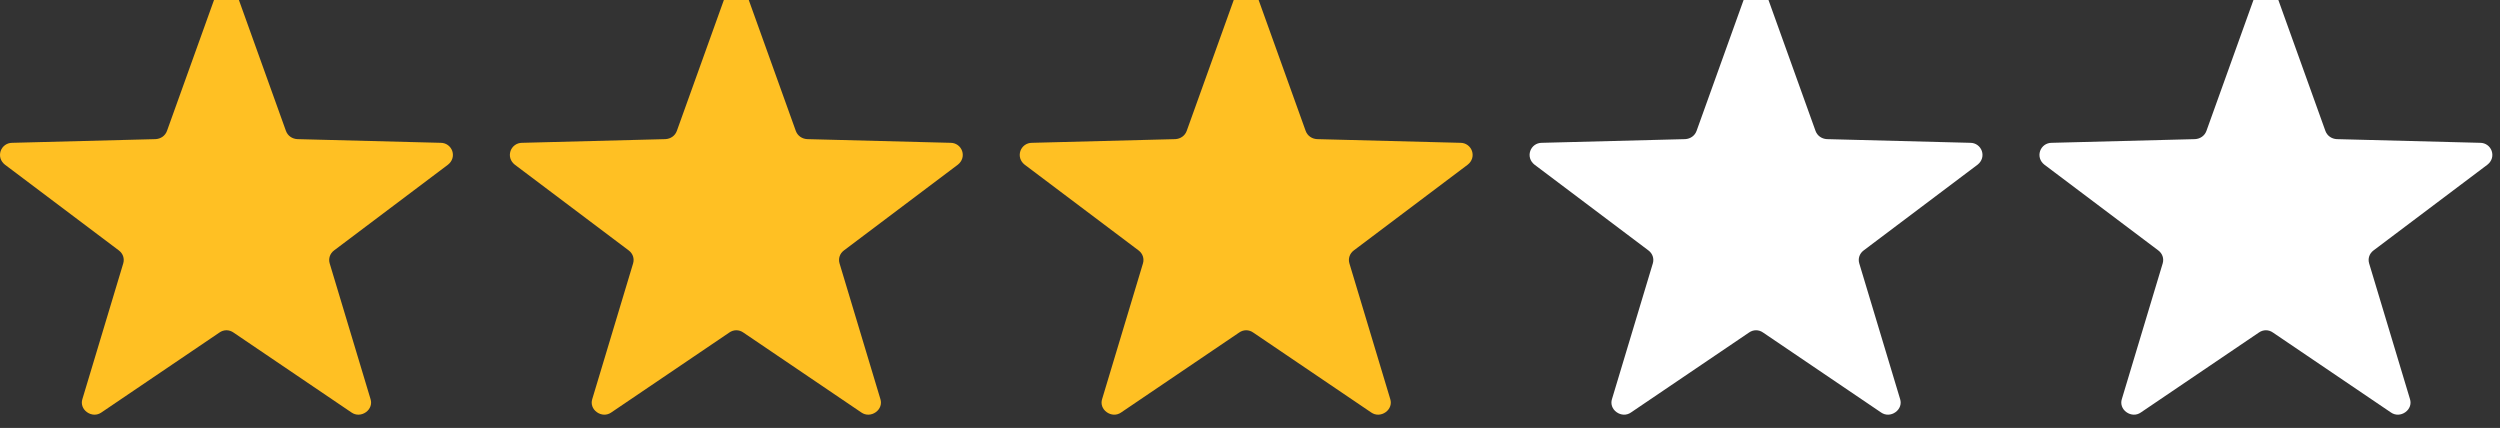 <?xml version="1.0" encoding="UTF-8" standalone="no"?>
<!DOCTYPE svg PUBLIC "-//W3C//DTD SVG 1.1//EN" "http://www.w3.org/Graphics/SVG/1.1/DTD/svg11.dtd">
<svg width="100%" height="100%" viewBox="0 0 590 101" version="1.1" xmlns="http://www.w3.org/2000/svg" xmlns:xlink="http://www.w3.org/1999/xlink" xml:space="preserve" style="fill-rule:evenodd;clip-rule:evenodd;stroke-linejoin:round;stroke-miterlimit:1.414;">
    <rect x="0" y="0" width="590" height="101" fill="#333333" stroke="none"/>
    <g transform="matrix(1,0,0,1,-3,-2)">
        <g id="Stars_x3" transform="matrix(3.082,0,0,3.082,-6084.06,-3386.51)">
            <g id="Star-Icon-Inactive" transform="matrix(2.169,0,0,2.169,1408.92,-3358.62)">
                <path d="M340.583,2055.29C340.646,2055.11 340.807,2055 340.998,2055C341.189,2055 341.35,2055.11 341.413,2055.29L343.098,2059.98C343.16,2060.15 343.315,2060.26 343.501,2060.27L348.563,2060.4C348.753,2060.4 348.911,2060.52 348.97,2060.69C349.029,2060.87 348.971,2061.05 348.821,2061.17L344.796,2064.2C344.649,2064.31 344.591,2064.49 344.643,2064.66L346.085,2069.45C346.139,2069.62 346.075,2069.8 345.921,2069.91C345.766,2070.02 345.569,2070.03 345.412,2069.92L341.249,2067.1C341.095,2066.99 340.901,2066.99 340.747,2067.1L336.583,2069.92C336.427,2070.03 336.23,2070.02 336.075,2069.91C335.921,2069.8 335.857,2069.62 335.911,2069.45L337.353,2064.66C337.405,2064.49 337.347,2064.31 337.2,2064.2L333.175,2061.17C333.025,2061.05 332.967,2060.87 333.026,2060.69C333.085,2060.52 333.242,2060.4 333.433,2060.4L338.494,2060.27C338.681,2060.26 338.836,2060.15 338.898,2059.98L340.583,2055.29Z" style="fill:white;"/>
            </g>
            <g id="Star-Icon-Inactive1" transform="matrix(2.169,0,0,2.169,1408.92,-3358.62)">
                <path d="M322.583,2055.29C322.646,2055.11 322.807,2055 322.998,2055C323.189,2055 323.35,2055.11 323.413,2055.29L325.098,2059.98C325.16,2060.15 325.315,2060.26 325.501,2060.27L330.563,2060.4C330.753,2060.4 330.911,2060.52 330.97,2060.69C331.029,2060.87 330.971,2061.05 330.821,2061.17L326.796,2064.2C326.649,2064.31 326.591,2064.49 326.643,2064.66L328.085,2069.45C328.139,2069.62 328.075,2069.8 327.92,2069.91C327.766,2070.02 327.569,2070.03 327.412,2069.92L323.249,2067.1C323.095,2066.99 322.901,2066.99 322.747,2067.1L318.583,2069.92C318.427,2070.03 318.23,2070.02 318.075,2069.91C317.921,2069.8 317.857,2069.62 317.911,2069.45L319.353,2064.66C319.405,2064.49 319.347,2064.31 319.2,2064.2L315.175,2061.17C315.025,2061.05 314.967,2060.87 315.026,2060.69C315.085,2060.52 315.242,2060.4 315.433,2060.4L320.494,2060.27C320.681,2060.26 320.836,2060.15 320.898,2059.98L322.583,2055.29Z" style="fill:white;"/>
            </g>
            <g id="Star-Icon" transform="matrix(2.169,0,0,2.169,1408.92,-3358.62)">
                <path d="M304.583,2055.29C304.646,2055.11 304.807,2055 304.998,2055C305.189,2055 305.35,2055.11 305.413,2055.29L307.098,2059.98C307.16,2060.15 307.315,2060.26 307.501,2060.27L312.563,2060.4C312.753,2060.4 312.911,2060.52 312.97,2060.69C313.029,2060.87 312.971,2061.05 312.821,2061.17L308.796,2064.2C308.65,2064.31 308.591,2064.49 308.643,2064.66L310.085,2069.45C310.139,2069.62 310.075,2069.8 309.921,2069.91C309.766,2070.02 309.569,2070.03 309.412,2069.92L305.249,2067.1C305.094,2066.99 304.901,2066.99 304.747,2067.1L300.583,2069.92C300.427,2070.03 300.23,2070.02 300.075,2069.91C299.921,2069.8 299.857,2069.62 299.911,2069.45L301.353,2064.66C301.405,2064.49 301.346,2064.31 301.2,2064.2L297.175,2061.17C297.025,2061.05 296.967,2060.87 297.026,2060.69C297.085,2060.52 297.243,2060.4 297.433,2060.4L302.494,2060.27C302.681,2060.26 302.836,2060.15 302.898,2059.98L304.583,2055.29Z" style="fill:rgb(255,192,35);"/>
            </g>
            <g id="Star-Icon1" transform="matrix(2.169,0,0,2.169,1408.92,-3358.62)">
                <path d="M286.583,2055.29C286.646,2055.11 286.807,2055 286.998,2055C287.189,2055 287.35,2055.11 287.413,2055.29L289.098,2059.98C289.16,2060.15 289.315,2060.26 289.502,2060.27L294.563,2060.4C294.753,2060.4 294.911,2060.52 294.97,2060.69C295.029,2060.87 294.971,2061.05 294.821,2061.17L290.796,2064.2C290.649,2064.31 290.591,2064.49 290.643,2064.66L292.085,2069.45C292.139,2069.62 292.075,2069.8 291.921,2069.91C291.766,2070.02 291.569,2070.03 291.412,2069.92L287.249,2067.1C287.094,2066.99 286.901,2066.99 286.747,2067.1L282.583,2069.92C282.427,2070.03 282.23,2070.02 282.075,2069.91C281.921,2069.8 281.857,2069.62 281.911,2069.45L283.353,2064.66C283.405,2064.49 283.347,2064.31 283.2,2064.2L279.175,2061.17C279.025,2061.05 278.967,2060.87 279.026,2060.69C279.085,2060.52 279.243,2060.4 279.433,2060.4L284.494,2060.27C284.681,2060.26 284.836,2060.15 284.898,2059.98L286.583,2055.29Z" style="fill:rgb(255,192,35);"/>
            </g>
            <g id="Star-Icon2" transform="matrix(2.169,0,0,2.169,1408.92,-3358.62)">
                <path d="M268.583,2055.29C268.646,2055.11 268.807,2055 268.998,2055C269.189,2055 269.35,2055.11 269.413,2055.29L271.098,2059.98C271.16,2060.15 271.315,2060.26 271.501,2060.27L276.563,2060.4C276.753,2060.4 276.911,2060.52 276.97,2060.69C277.029,2060.87 276.971,2061.05 276.821,2061.17L272.796,2064.2C272.65,2064.31 272.591,2064.49 272.643,2064.66L274.085,2069.45C274.139,2069.62 274.075,2069.8 273.921,2069.91C273.766,2070.02 273.569,2070.03 273.412,2069.92L269.249,2067.1C269.094,2066.99 268.901,2066.99 268.747,2067.1L264.583,2069.92C264.427,2070.03 264.23,2070.02 264.075,2069.91C263.921,2069.8 263.857,2069.62 263.911,2069.45L265.353,2064.66C265.405,2064.49 265.346,2064.31 265.2,2064.2L261.175,2061.17C261.025,2061.05 260.967,2060.87 261.026,2060.69C261.085,2060.52 261.243,2060.4 261.433,2060.4L266.494,2060.27C266.681,2060.26 266.836,2060.15 266.898,2059.98L268.583,2055.29Z" style="fill:rgb(255,192,35);"/>
            </g>
        </g>
    </g>
</svg>
